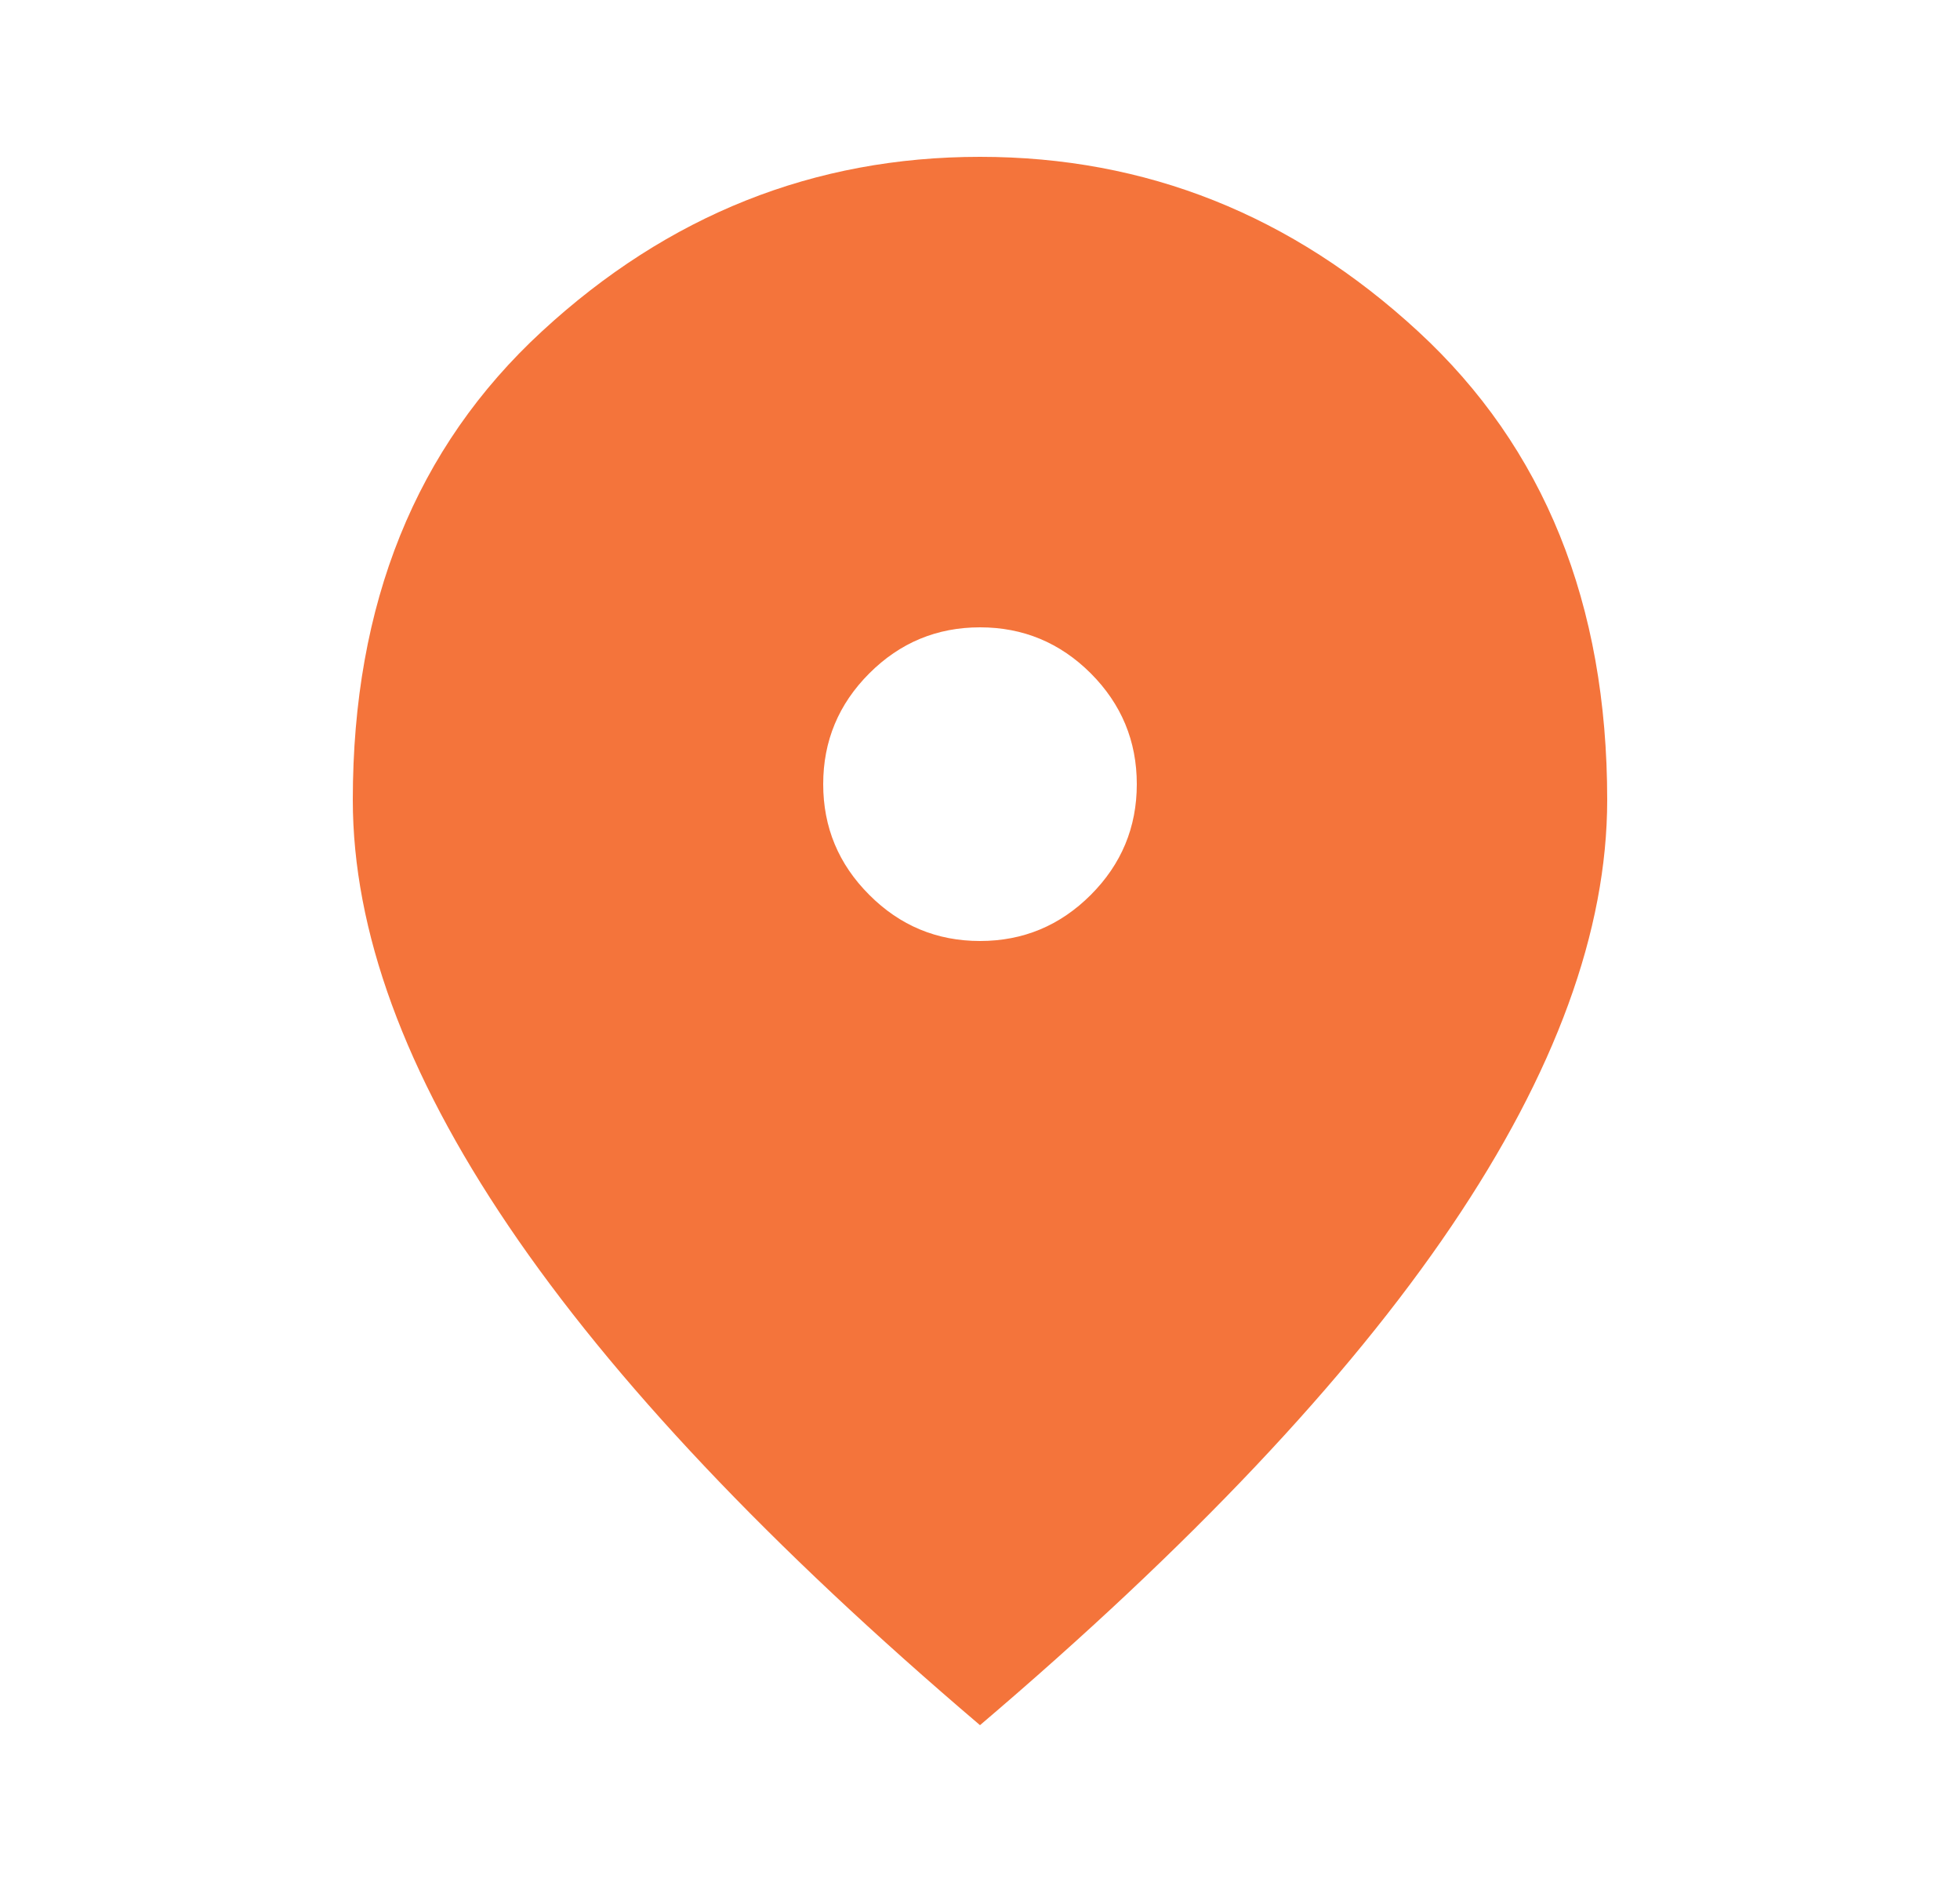 <svg width="25" height="24" viewBox="0 0 25 24" fill="none" xmlns="http://www.w3.org/2000/svg">
<path d="M12.5 12C13.05 12 13.521 11.804 13.913 11.412C14.304 11.021 14.5 10.55 14.5 10C14.5 9.45 14.304 8.979 13.913 8.587C13.521 8.196 13.05 8 12.5 8C11.95 8 11.479 8.196 11.088 8.587C10.696 8.979 10.5 9.45 10.5 10C10.5 10.55 10.696 11.021 11.088 11.412C11.479 11.804 11.95 12 12.5 12ZM12.5 22C9.817 19.717 7.813 17.596 6.488 15.637C5.163 13.679 4.5 11.867 4.5 10.2C4.5 7.7 5.304 5.708 6.913 4.225C8.521 2.742 10.383 2 12.5 2C14.617 2 16.479 2.742 18.087 4.225C19.696 5.708 20.5 7.7 20.5 10.2C20.5 11.867 19.838 13.679 18.513 15.637C17.188 17.596 15.183 19.717 12.5 22Z" fill="#F4743B"/>
</svg>
